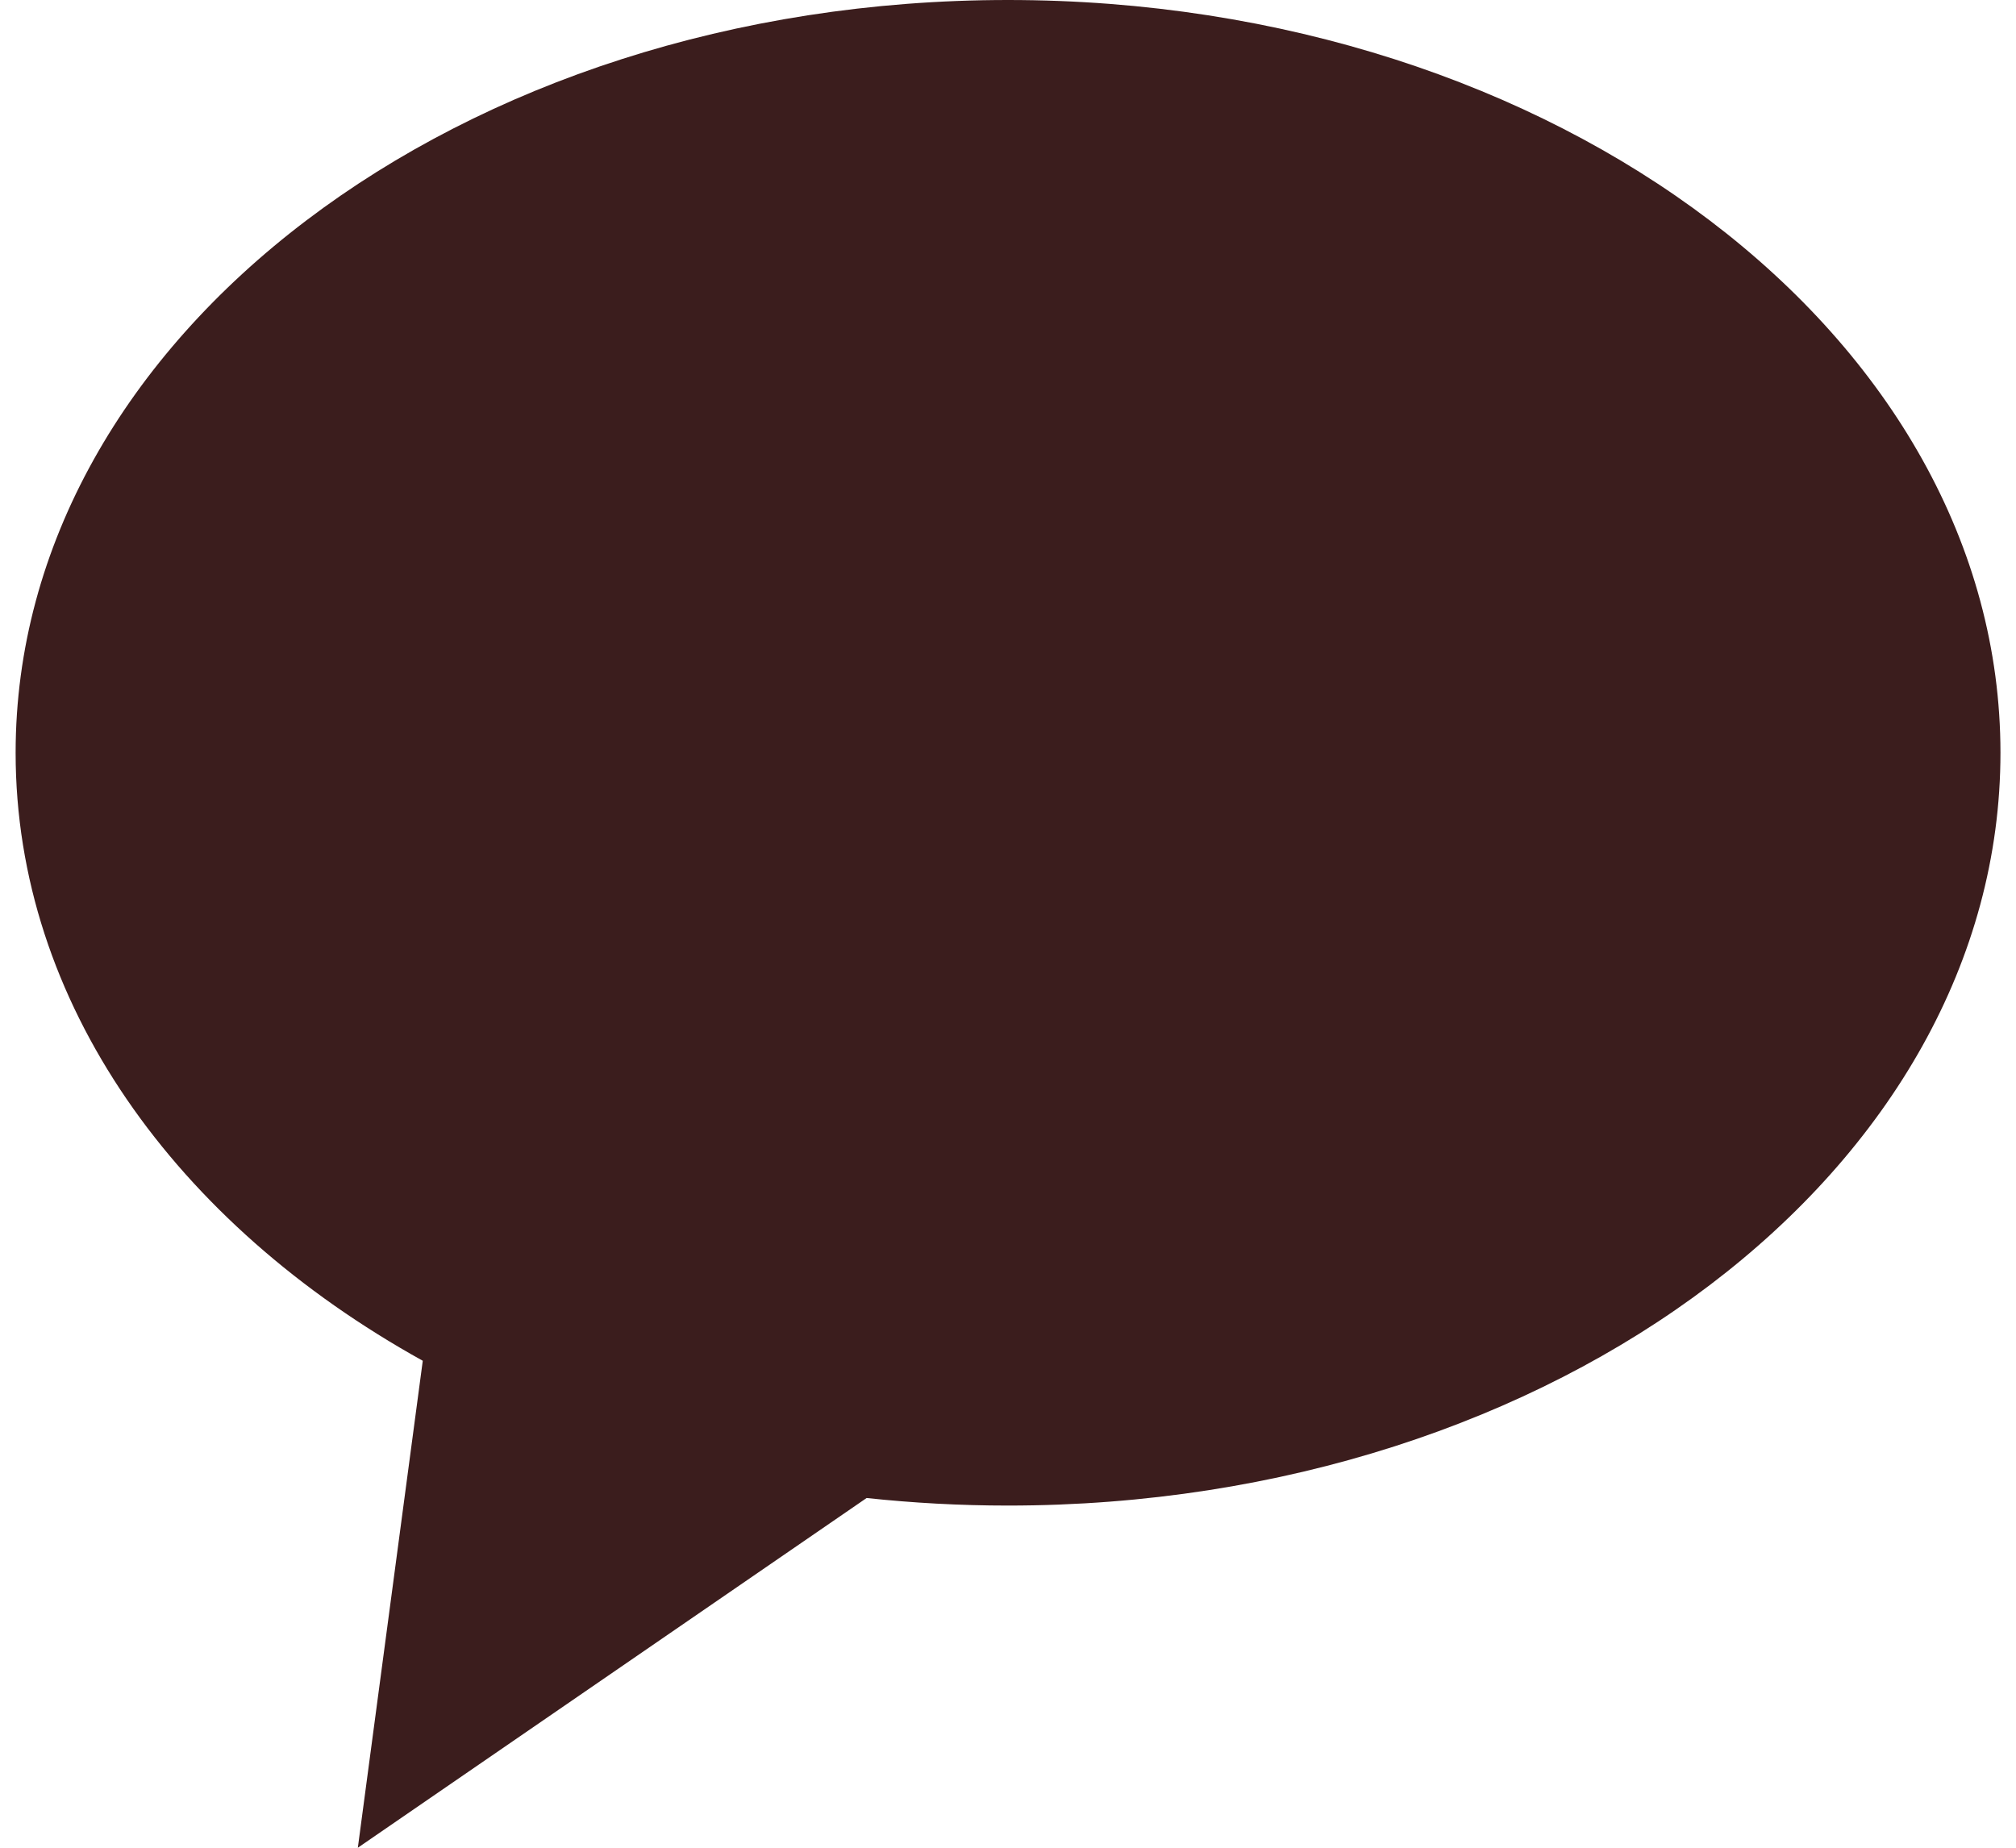 <svg width="24" height="22" viewBox="0 0 24 22" fill="none" xmlns="http://www.w3.org/2000/svg">
<path fill-rule="evenodd" clip-rule="evenodd" d="M12 17.926C18.526 17.926 23.815 13.913 23.815 8.963C23.815 4.013 18.526 0 12 0C5.475 0 0.186 4.013 0.186 8.963C0.186 11.936 2.094 14.572 5.033 16.202L4.26 22L10.317 17.836C10.867 17.895 11.429 17.926 12 17.926Z" fill="#3B1D1D"/>
</svg>
